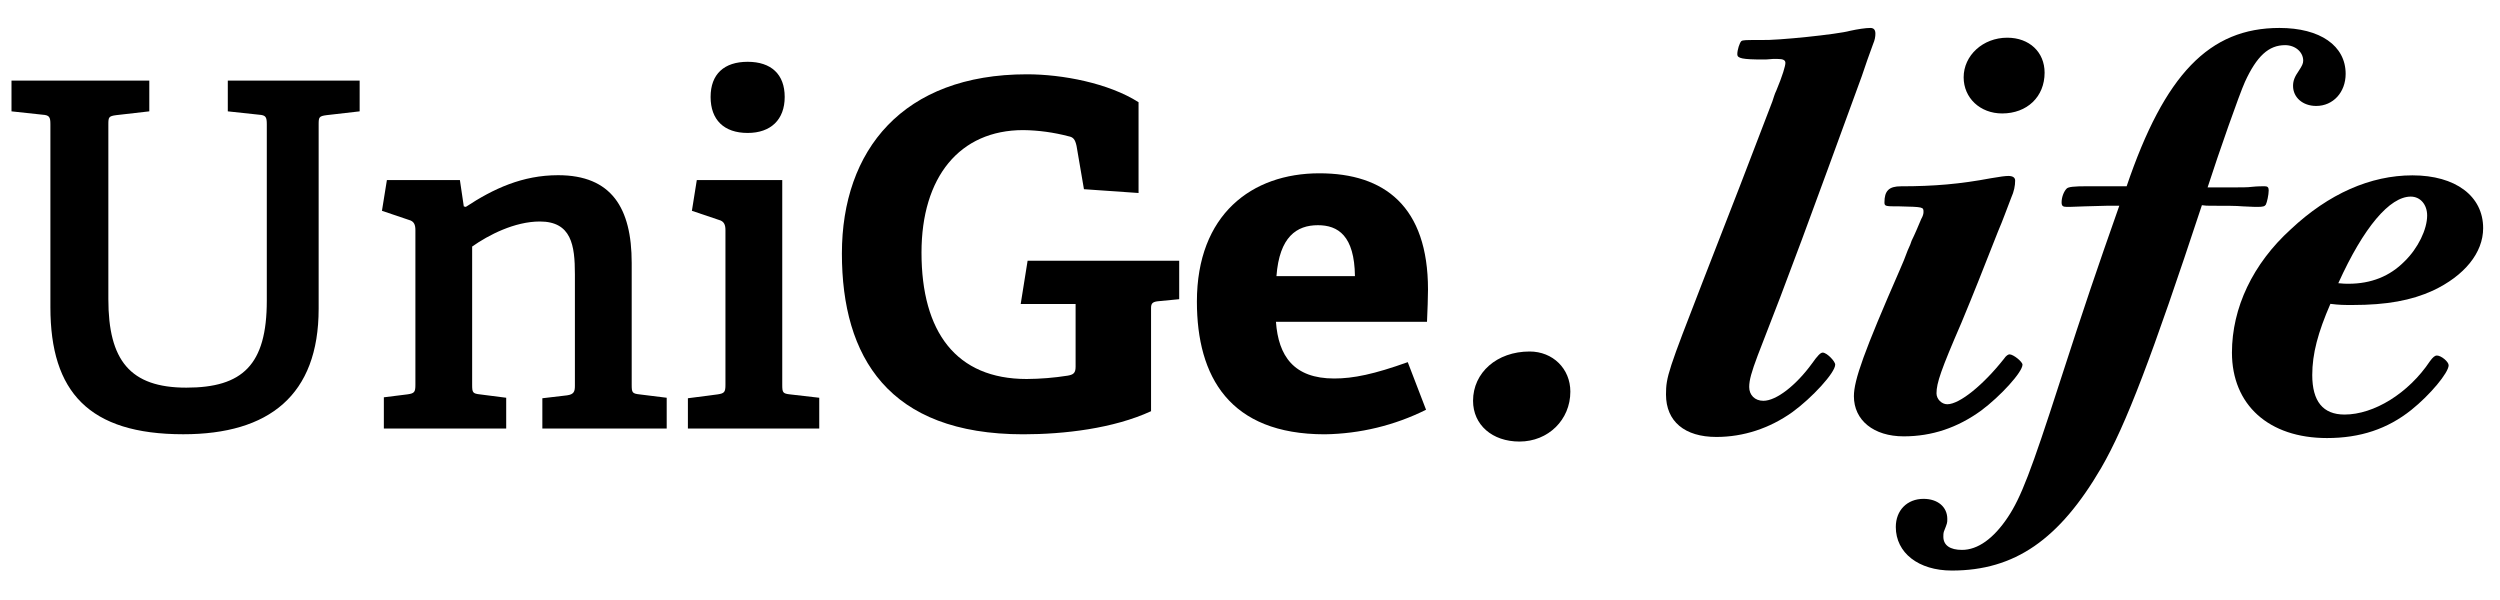 <svg xmlns="http://www.w3.org/2000/svg" width="50" height="12" viewBox="0 0 50 12" fill="none"><g clip-path="url(#clip0_1890_888)"><path d="M5.336 2.486C5.336 2.342 5.317 2.303 5.179 2.294L4.556 2.227V1.612H7.193V2.227L6.532 2.303C6.382 2.323 6.373 2.342 6.373 2.486V6.175C6.373 7.905 5.38 8.685 3.665 8.685C1.779 8.685 1.008 7.839 1.008 6.146V2.486C1.008 2.342 0.988 2.303 0.85 2.294L0.23 2.227V1.612H2.986V2.227L2.324 2.303C2.176 2.323 2.167 2.342 2.167 2.486V5.984C2.167 7.206 2.601 7.753 3.726 7.753C4.852 7.753 5.336 7.298 5.336 6.013L5.336 2.486Z" fill="black"></path><path d="M10.847 8.57V7.965L11.34 7.907C11.478 7.888 11.498 7.831 11.498 7.716V5.484C11.498 4.908 11.43 4.43 10.797 4.43C10.293 4.43 9.77 4.7 9.443 4.931V7.696C9.443 7.85 9.453 7.872 9.602 7.888L10.124 7.955V8.57H7.677V7.946L8.15 7.887C8.289 7.868 8.308 7.84 8.308 7.696V4.6C8.308 4.494 8.279 4.424 8.18 4.399L7.639 4.216L7.738 3.601H9.198L9.276 4.128L9.316 4.138C9.869 3.773 10.451 3.504 11.162 3.504C12.229 3.504 12.634 4.157 12.634 5.26V7.696C12.634 7.85 12.644 7.872 12.793 7.888L13.334 7.955V8.571L10.847 8.57Z" fill="black"></path><path d="M13.758 8.57V7.965L14.351 7.888C14.489 7.868 14.509 7.84 14.509 7.696V4.6C14.509 4.495 14.479 4.424 14.38 4.399L13.838 4.216L13.936 3.601H15.645V7.696C15.645 7.85 15.655 7.872 15.803 7.888L16.385 7.955V8.57L13.758 8.57ZM14.953 2.659C14.479 2.659 14.212 2.396 14.212 1.939C14.212 1.482 14.483 1.236 14.953 1.236C15.423 1.236 15.694 1.485 15.694 1.939C15.694 2.392 15.417 2.659 14.953 2.659Z" fill="black"></path><path d="M23.18 6.023C23.06 6.033 23.021 6.061 23.021 6.157V8.224C22.271 8.57 21.283 8.686 20.464 8.686C17.767 8.686 16.838 7.138 16.838 5.071C16.838 3.006 18.054 1.486 20.538 1.486C21.25 1.486 22.169 1.662 22.771 2.044V3.86L21.679 3.784L21.531 2.919C21.502 2.784 21.462 2.743 21.373 2.726C21.077 2.648 20.772 2.606 20.465 2.602C19.19 2.602 18.43 3.543 18.43 5.052C18.43 6.638 19.122 7.58 20.533 7.58C20.808 7.578 21.082 7.556 21.354 7.513C21.462 7.494 21.512 7.465 21.512 7.337V6.08H20.414L20.552 5.215H23.584V5.984L23.18 6.023Z" fill="black"></path><path d="M28.521 8.195C27.893 8.508 27.2 8.676 26.495 8.686C24.59 8.686 23.938 7.533 23.938 6.032C23.938 4.292 25.034 3.466 26.387 3.466C27.691 3.466 28.56 4.129 28.56 5.792C28.56 5.908 28.55 6.243 28.54 6.436H25.519C25.568 7.119 25.874 7.57 26.684 7.57C27.07 7.57 27.484 7.483 28.155 7.243L28.521 8.195ZM27.099 5.523C27.089 4.716 26.763 4.504 26.358 4.504C25.934 4.504 25.588 4.735 25.529 5.523H27.099Z" fill="black"></path><path d="M31.407 7.833C31.407 8.395 30.966 8.831 30.389 8.831C29.846 8.831 29.461 8.498 29.461 8.016C29.461 7.454 29.936 7.03 30.593 7.03C31.057 7.03 31.407 7.374 31.407 7.833Z" fill="black"></path><path d="M35.459 1.179C35.358 1.19 35.29 1.19 35.267 1.19C34.849 1.19 34.746 1.167 34.746 1.087C34.746 0.995 34.792 0.857 34.826 0.823C34.859 0.8 34.905 0.8 35.233 0.8C35.539 0.812 36.761 0.685 36.998 0.617C37.157 0.582 37.315 0.559 37.406 0.559C37.474 0.559 37.508 0.594 37.508 0.674C37.508 0.731 37.497 0.8 37.462 0.88C37.383 1.087 37.315 1.293 37.236 1.523C36.172 4.436 35.81 5.434 35.154 7.11C35.029 7.442 34.984 7.603 34.984 7.74C34.984 7.901 35.097 8.016 35.267 8.016C35.527 8.016 35.923 7.706 36.24 7.27C36.353 7.11 36.41 7.052 36.455 7.052C36.535 7.052 36.704 7.224 36.704 7.293C36.704 7.454 36.24 7.958 35.844 8.245C35.392 8.566 34.871 8.739 34.328 8.739C33.694 8.739 33.32 8.429 33.32 7.89C33.32 7.534 33.366 7.408 34.056 5.629C34.577 4.299 35.041 3.094 35.448 2.027C35.471 1.959 35.493 1.878 35.527 1.81C35.652 1.511 35.708 1.316 35.708 1.259C35.708 1.202 35.663 1.179 35.55 1.179H35.459V1.179Z" fill="black"></path><path d="M39.816 3.565C40.009 3.531 40.111 3.519 40.167 3.519C40.258 3.519 40.303 3.553 40.303 3.611C40.303 3.714 40.281 3.829 40.224 3.955C40.134 4.184 40.054 4.414 39.964 4.62C39.624 5.481 39.5 5.802 39.228 6.456C38.821 7.396 38.73 7.66 38.73 7.867C38.73 7.981 38.832 8.085 38.945 8.085C39.194 8.085 39.669 7.695 40.077 7.179C40.122 7.11 40.167 7.087 40.19 7.087C40.269 7.087 40.45 7.236 40.45 7.293C40.45 7.442 40.009 7.924 39.624 8.211C39.149 8.555 38.639 8.727 38.074 8.727C37.474 8.727 37.078 8.406 37.078 7.924C37.078 7.603 37.282 7.03 37.995 5.4C38.051 5.274 38.108 5.136 38.153 5.01C38.221 4.85 38.198 4.919 38.232 4.815C38.3 4.678 38.357 4.54 38.425 4.379C38.458 4.322 38.47 4.276 38.47 4.242C38.47 4.139 38.47 4.139 37.983 4.127C37.712 4.127 37.689 4.127 37.689 4.047C37.689 3.817 37.779 3.726 38.017 3.726C38.685 3.726 39.205 3.68 39.816 3.565ZM40.892 1.454C40.892 1.936 40.541 2.269 40.043 2.269C39.602 2.269 39.273 1.959 39.273 1.546C39.273 1.11 39.658 0.754 40.145 0.754C40.586 0.754 40.892 1.041 40.892 1.454Z" fill="black"></path><path d="M44.661 3.748C44.808 3.748 44.966 3.748 45.034 3.737C45.148 3.725 45.249 3.725 45.295 3.725C45.351 3.725 45.374 3.748 45.374 3.806C45.374 3.897 45.34 4.046 45.317 4.092C45.294 4.127 45.261 4.138 45.148 4.138C45.091 4.138 45.091 4.138 44.853 4.127C44.729 4.115 44.514 4.115 44.253 4.115C44.129 4.115 44.117 4.115 44.038 4.104C43.042 7.121 42.522 8.498 42.024 9.358C41.187 10.792 40.293 11.411 39.037 11.411C38.369 11.411 37.916 11.056 37.916 10.54C37.916 10.207 38.142 9.977 38.471 9.977C38.754 9.977 38.946 10.138 38.946 10.379C38.946 10.459 38.946 10.459 38.878 10.631C38.867 10.666 38.867 10.7 38.867 10.734C38.867 10.907 39.003 10.998 39.24 10.998C39.557 10.998 39.874 10.769 40.157 10.344C40.417 9.954 40.621 9.427 41.198 7.637C41.707 6.065 41.922 5.434 42.386 4.115H42.137L41.696 4.127L41.39 4.138H41.334C41.254 4.138 41.232 4.115 41.232 4.046C41.232 3.943 41.277 3.828 41.334 3.771C41.368 3.737 41.481 3.725 41.741 3.725H42.533C43.292 1.488 44.186 0.559 45.589 0.559C46.404 0.559 46.913 0.915 46.913 1.477C46.913 1.844 46.664 2.119 46.324 2.119C46.053 2.119 45.861 1.947 45.861 1.718C45.861 1.615 45.894 1.534 45.974 1.419C46.042 1.316 46.064 1.27 46.064 1.213C46.064 1.041 45.906 0.903 45.702 0.903C45.374 0.903 45.136 1.121 44.899 1.637C44.785 1.89 44.378 3.048 44.152 3.748L44.661 3.748Z" fill="black"></path><path d="M46.245 7.5C46.245 8.027 46.46 8.291 46.891 8.291C47.479 8.291 48.169 7.867 48.599 7.224C48.656 7.144 48.701 7.11 48.735 7.11C48.826 7.11 48.973 7.236 48.973 7.305C48.973 7.454 48.599 7.901 48.226 8.199C47.751 8.578 47.207 8.761 46.54 8.761C45.374 8.761 44.639 8.096 44.639 7.052C44.639 6.157 45.057 5.274 45.816 4.586C46.574 3.874 47.411 3.507 48.249 3.507C49.109 3.507 49.663 3.92 49.663 4.563C49.663 5.056 49.29 5.515 48.656 5.813C48.226 6.008 47.739 6.1 47.049 6.1C46.879 6.1 46.789 6.1 46.608 6.077C46.359 6.651 46.245 7.075 46.245 7.5ZM46.97 5.675C47.422 5.675 47.796 5.526 48.09 5.228C48.362 4.964 48.543 4.586 48.543 4.31C48.543 4.092 48.407 3.932 48.215 3.932C47.796 3.932 47.275 4.54 46.766 5.664C46.856 5.675 46.925 5.675 46.97 5.675Z" fill="black"></path></g><defs><clipPath id="clip0_1890_888"><rect width="50" height="12" fill="white"></rect></clipPath></defs></svg>